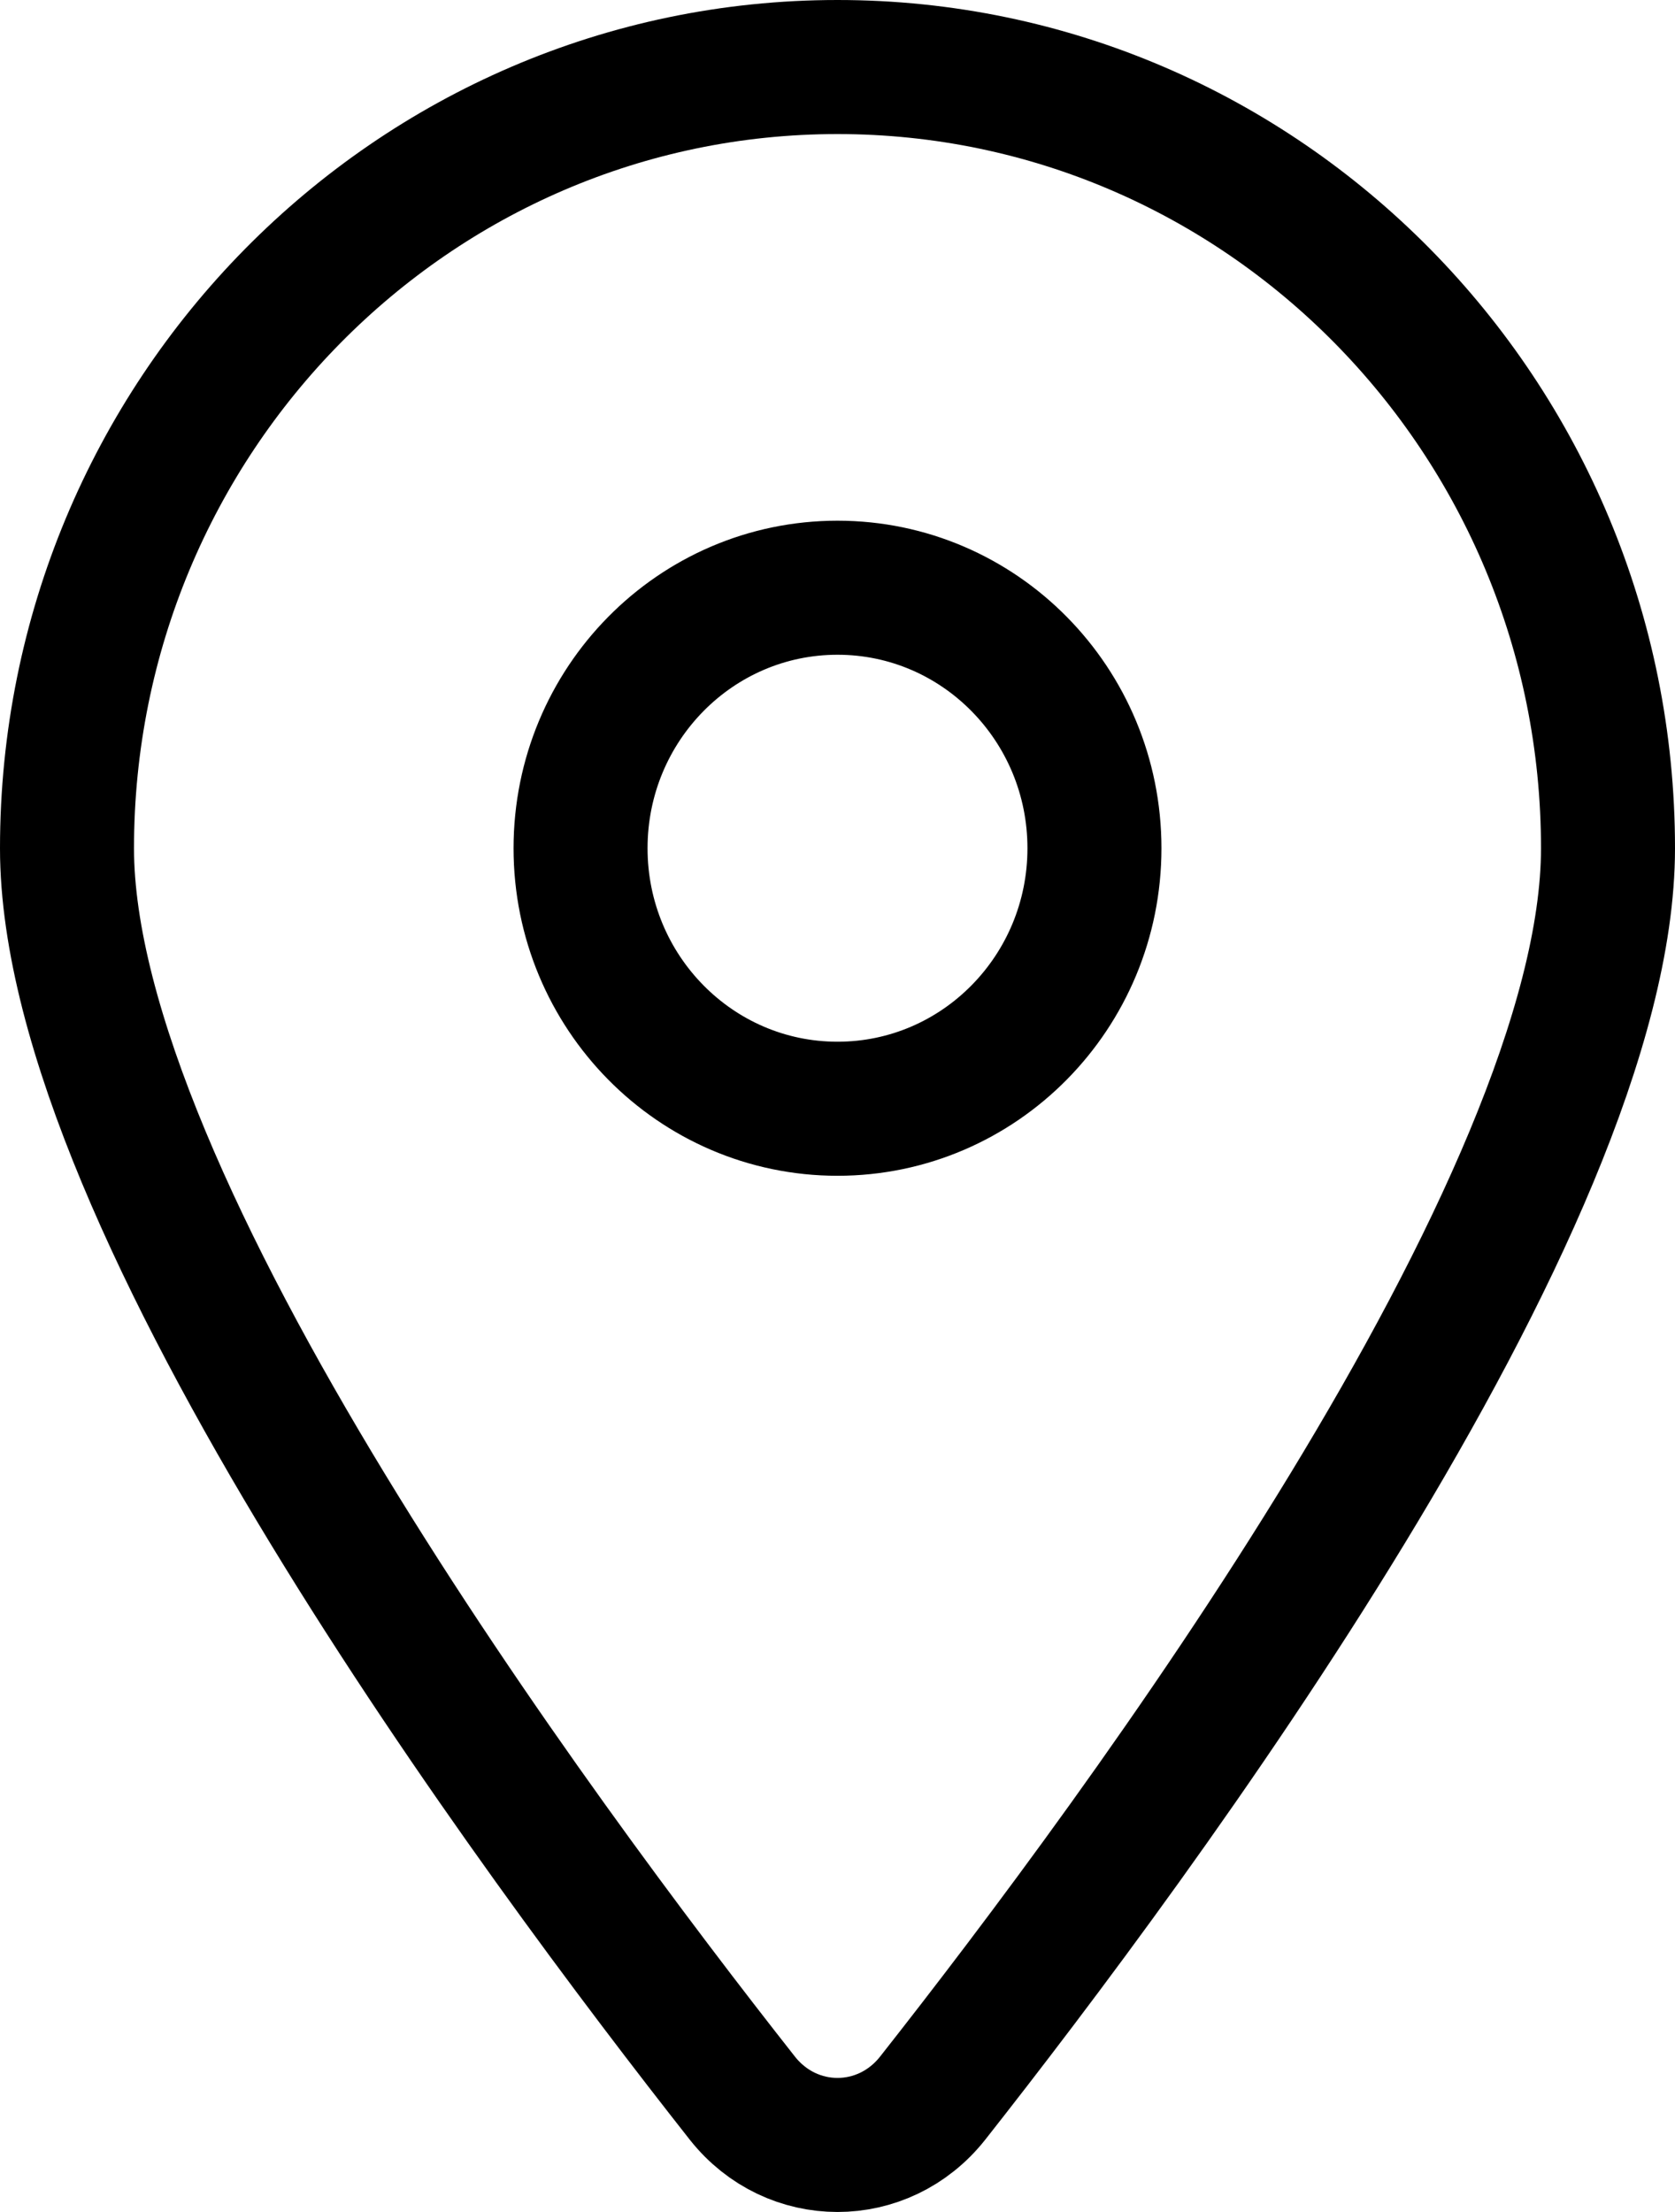 <svg width="25" height="33" viewBox="0 0 25 33" fill="none" xmlns="http://www.w3.org/2000/svg">
<path id="Vector" d="M13.919 31.303C16.99 27.405 24 17.962 24 12.655C24 6.218 18.847 1 12.5 1C6.153 1 1 6.222 1 12.655C1 17.958 8.01 27.405 11.081 31.303C11.817 32.232 13.183 32.232 13.919 31.303ZM12.5 8.768C14.618 8.768 16.335 10.508 16.335 12.655C16.335 14.801 14.618 16.541 12.5 16.541C10.382 16.541 8.665 14.801 8.665 12.655C8.665 10.508 10.382 8.768 12.5 8.768Z" stroke="black" stroke-width="2" stroke-miterlimit="10"/>
</svg>
